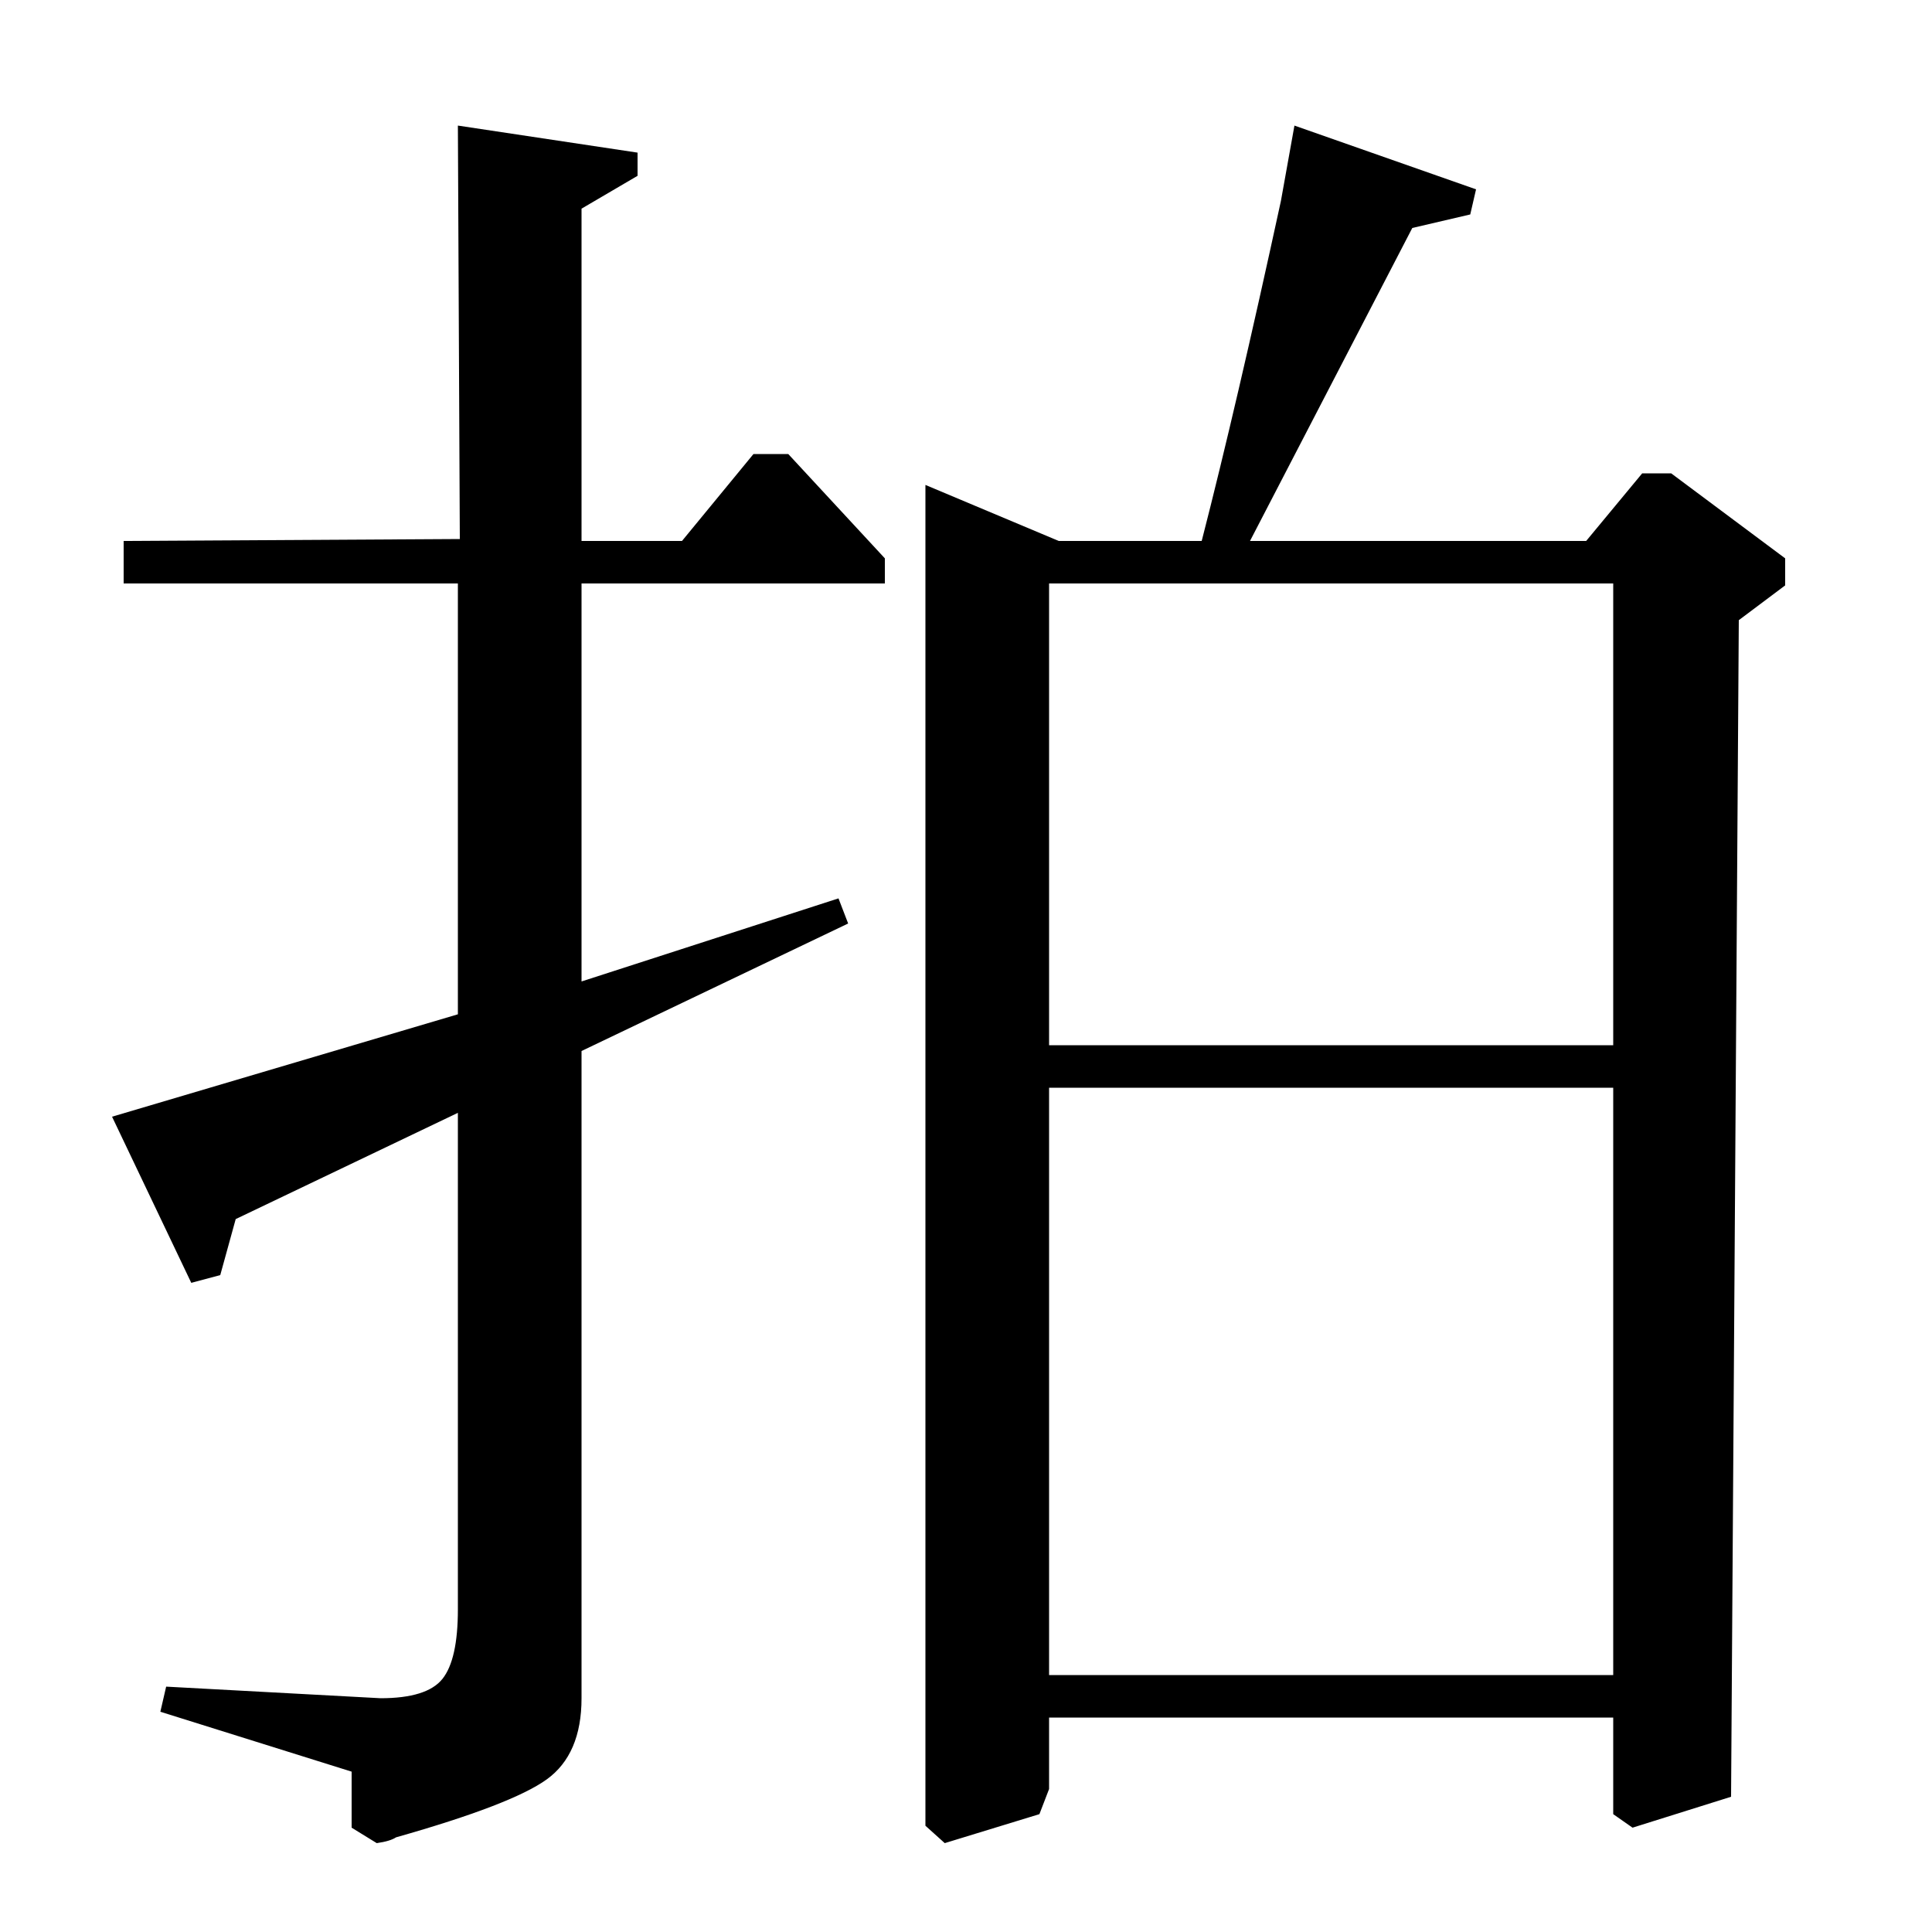 <?xml version="1.0" standalone="no"?>
<!DOCTYPE svg PUBLIC "-//W3C//DTD SVG 1.1//EN" "http://www.w3.org/Graphics/SVG/1.1/DTD/svg11.dtd" >
<svg xmlns="http://www.w3.org/2000/svg" xmlns:xlink="http://www.w3.org/1999/xlink" version="1.1" viewBox="0 -140 1000 1000">
  <g transform="matrix(1 0 0 -1 0 860)">
   <path fill="currentColor"
d="M458 698h-157v-206l133 43l5 -13l-138 -66v-335q0 -29 -18 -42t-78 -30q-3 -2 -10 -3l-13 8v29l-99 31l3 13l111 -6q24 0 32 10t8 36v257l-115 -55l-8 -29l-15 -4l-41 86l179 53v223h-173v22l174 1l-1 214l93 -14v-12l-29 -17v-172h52l37 45h18l50 -54v-13zM900 679
l-4 -609l-51 -16l-10 7v50h-292v-37l-5 -13l-49 -15l-10 9v694l69 -29h74q18 70 41 176l7 39l94 -33l-3 -13l-30 -7l-84 -162h174l29 35h15l59 -44v-14zM835 133v304h-292v-304h292zM835 459v239h-292v-239h292z" />
  </g>

</svg>
